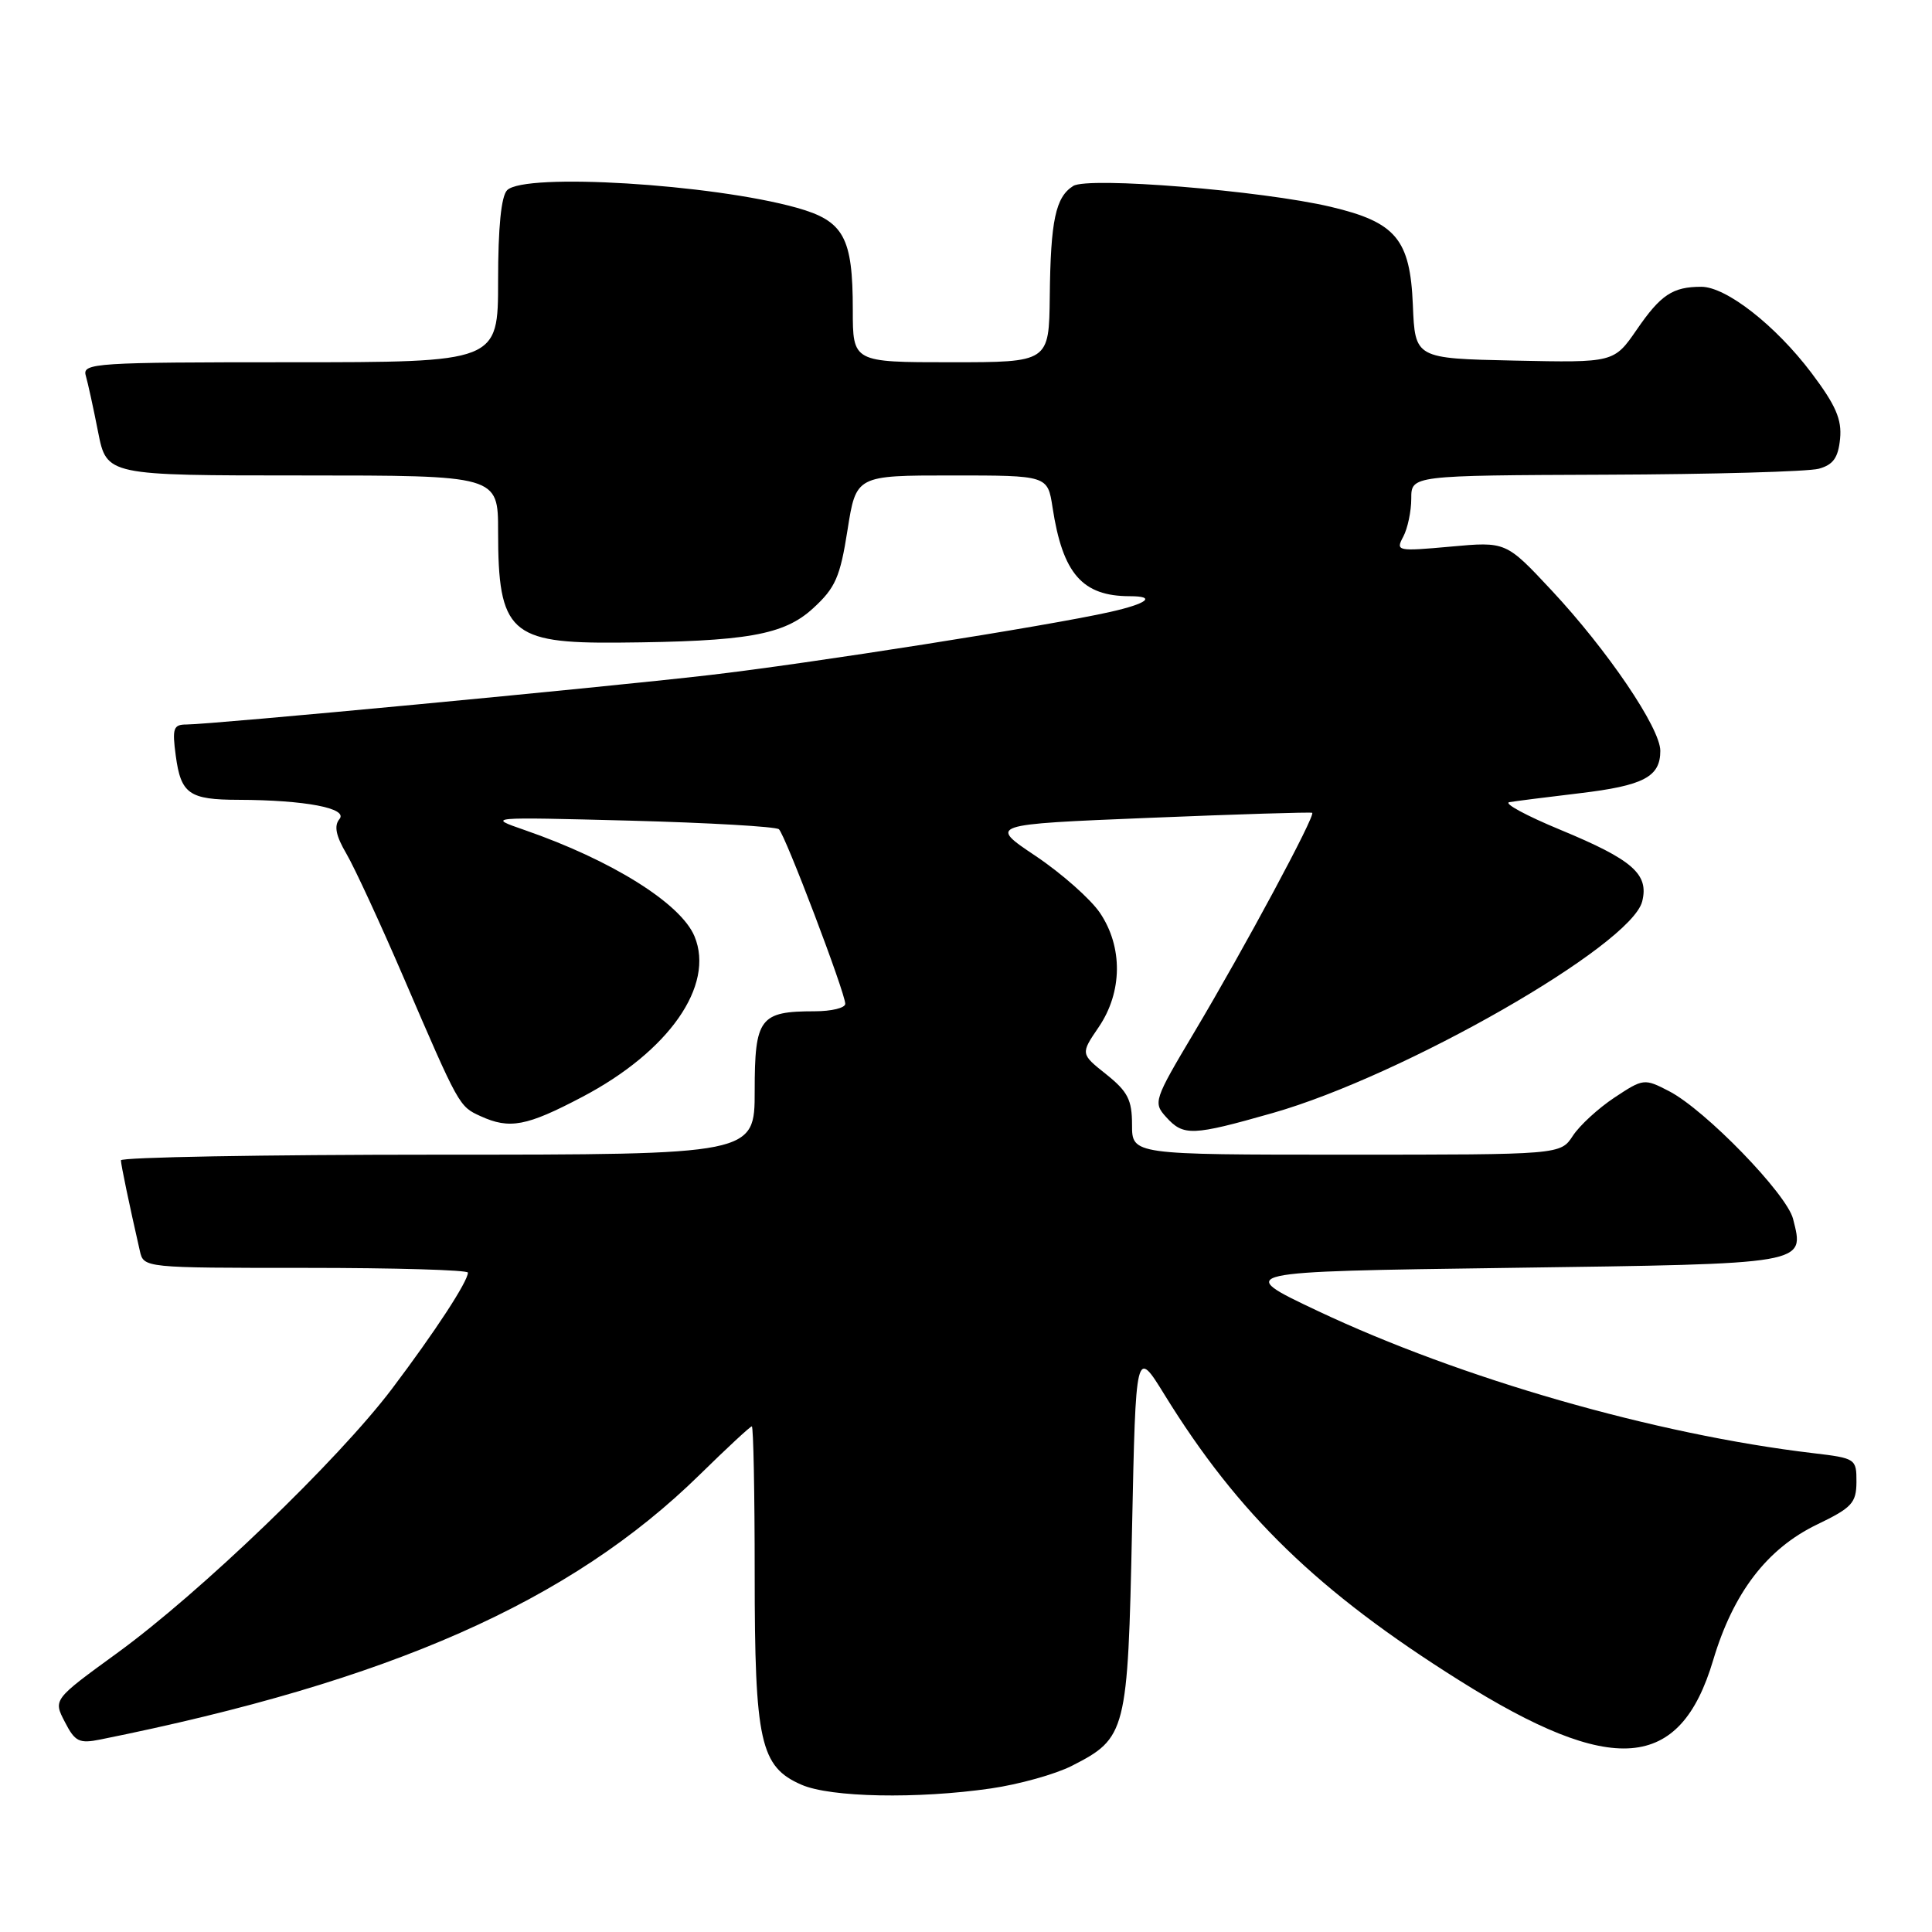 <?xml version="1.0" encoding="UTF-8" standalone="no"?>
<!DOCTYPE svg PUBLIC "-//W3C//DTD SVG 1.1//EN" "http://www.w3.org/Graphics/SVG/1.1/DTD/svg11.dtd" >
<svg xmlns="http://www.w3.org/2000/svg" xmlns:xlink="http://www.w3.org/1999/xlink" version="1.1" viewBox="0 0 256 256">
 <g >
 <path fill="currentColor"
d=" M 131.29 236.98 C 135.03 236.44 139.86 235.09 142.03 233.98 C 149.25 230.30 149.44 229.56 150.00 202.62 C 150.50 178.64 150.50 178.64 154.30 184.80 C 164.06 200.63 174.66 210.91 193.33 222.64 C 213.68 235.44 222.61 234.73 227.00 219.99 C 229.67 211.04 234.14 205.20 240.78 202.00 C 245.39 199.78 245.97 199.15 245.99 196.37 C 246.00 193.29 245.89 193.22 240.25 192.55 C 219.35 190.08 193.56 182.67 174.55 173.68 C 163.60 168.50 163.60 168.50 199.94 168.00 C 239.80 167.45 239.11 167.57 237.59 161.51 C 236.76 158.20 225.94 147.05 221.15 144.58 C 217.88 142.89 217.75 142.90 213.93 145.43 C 211.80 146.84 209.31 149.12 208.41 150.50 C 206.77 153.00 206.77 153.00 178.38 153.00 C 150.00 153.00 150.00 153.00 150.00 149.04 C 150.00 145.74 149.44 144.64 146.59 142.36 C 143.17 139.64 143.17 139.64 145.59 136.09 C 148.74 131.45 148.80 125.48 145.75 120.96 C 144.51 119.13 140.68 115.74 137.24 113.43 C 130.98 109.24 130.98 109.24 152.24 108.37 C 163.93 107.89 173.66 107.59 173.87 107.70 C 174.37 107.98 164.92 125.58 158.25 136.77 C 152.89 145.77 152.78 146.10 154.52 148.02 C 156.82 150.56 157.96 150.52 168.64 147.48 C 186.00 142.53 216.14 125.28 217.60 119.44 C 218.51 115.82 216.33 113.92 206.77 109.96 C 202.22 108.08 199.18 106.43 200.00 106.29 C 200.82 106.15 205.00 105.62 209.29 105.11 C 217.79 104.10 220.00 102.94 220.00 99.49 C 220.00 96.47 213.00 86.15 205.57 78.20 C 199.55 71.76 199.55 71.76 192.21 72.43 C 185.12 73.07 184.91 73.03 185.94 71.11 C 186.52 70.02 187.00 67.75 187.00 66.07 C 187.00 63.00 187.00 63.00 212.75 62.90 C 226.91 62.85 239.62 62.49 241.00 62.11 C 242.92 61.58 243.57 60.65 243.82 58.14 C 244.07 55.57 243.25 53.69 240.01 49.39 C 235.26 43.11 228.73 38.00 225.43 38.00 C 221.65 38.00 220.06 39.05 216.90 43.65 C 213.86 48.06 213.86 48.06 200.68 47.78 C 187.50 47.50 187.50 47.50 187.21 40.39 C 186.85 31.69 184.96 29.44 176.31 27.40 C 167.20 25.25 144.19 23.39 142.21 24.64 C 139.87 26.11 139.21 29.20 139.10 39.25 C 139.00 48.00 139.00 48.00 126.00 48.00 C 113.00 48.00 113.00 48.00 113.00 41.05 C 113.00 31.43 111.82 29.28 105.58 27.53 C 94.32 24.38 69.53 22.87 67.20 25.20 C 66.41 25.99 66.00 30.13 66.00 37.20 C 66.00 48.00 66.00 48.00 38.43 48.00 C 12.65 48.00 10.90 48.11 11.36 49.75 C 11.64 50.71 12.38 54.09 13.00 57.25 C 14.14 63.00 14.14 63.00 40.07 63.00 C 66.00 63.00 66.00 63.00 66.00 70.43 C 66.00 83.78 67.61 85.27 81.90 85.15 C 98.98 85.01 103.87 84.15 107.74 80.60 C 110.70 77.89 111.32 76.47 112.30 70.23 C 113.44 63.00 113.44 63.00 126.13 63.00 C 138.82 63.00 138.82 63.00 139.47 67.25 C 140.81 76.02 143.41 79.00 149.71 79.00 C 153.27 79.00 152.03 79.98 147.08 81.09 C 138.88 82.94 107.14 87.93 94.00 89.45 C 79.40 91.14 27.94 96.00 24.71 96.00 C 22.97 96.00 22.80 96.50 23.29 100.14 C 23.97 105.20 25.06 105.97 31.61 105.98 C 40.44 106.01 46.16 107.10 44.98 108.53 C 44.24 109.42 44.50 110.74 45.91 113.14 C 46.99 114.99 50.39 122.35 53.47 129.50 C 60.83 146.60 60.83 146.60 63.66 147.89 C 67.53 149.66 69.76 149.24 77.15 145.35 C 88.63 139.32 94.73 130.60 92.03 124.08 C 90.23 119.72 81.06 113.98 69.50 109.98 C 64.50 108.25 64.51 108.25 83.50 108.74 C 93.95 109.02 102.82 109.53 103.21 109.88 C 104.05 110.63 112.00 131.57 112.00 133.01 C 112.00 133.56 110.17 134.00 107.93 134.00 C 100.68 134.00 100.00 134.90 100.00 144.54 C 100.00 153.00 100.00 153.00 58.00 153.00 C 34.90 153.00 16.01 153.34 16.02 153.75 C 16.05 154.42 17.08 159.39 18.53 165.75 C 19.04 168.00 19.06 168.00 40.52 168.00 C 52.33 168.00 62.00 168.28 62.00 168.63 C 62.00 169.80 57.66 176.44 51.95 184.01 C 44.81 193.46 26.51 211.06 15.48 219.07 C 7.05 225.20 7.05 225.20 8.59 228.16 C 9.94 230.79 10.49 231.06 13.31 230.49 C 51.72 222.76 75.55 212.23 92.72 195.40 C 96.31 191.88 99.41 189.00 99.62 189.00 C 99.83 189.00 100.00 197.79 100.00 208.53 C 100.00 230.81 100.73 234.11 106.21 236.49 C 110.06 238.17 121.55 238.39 131.29 236.98 Z "/>
</g>
</svg>